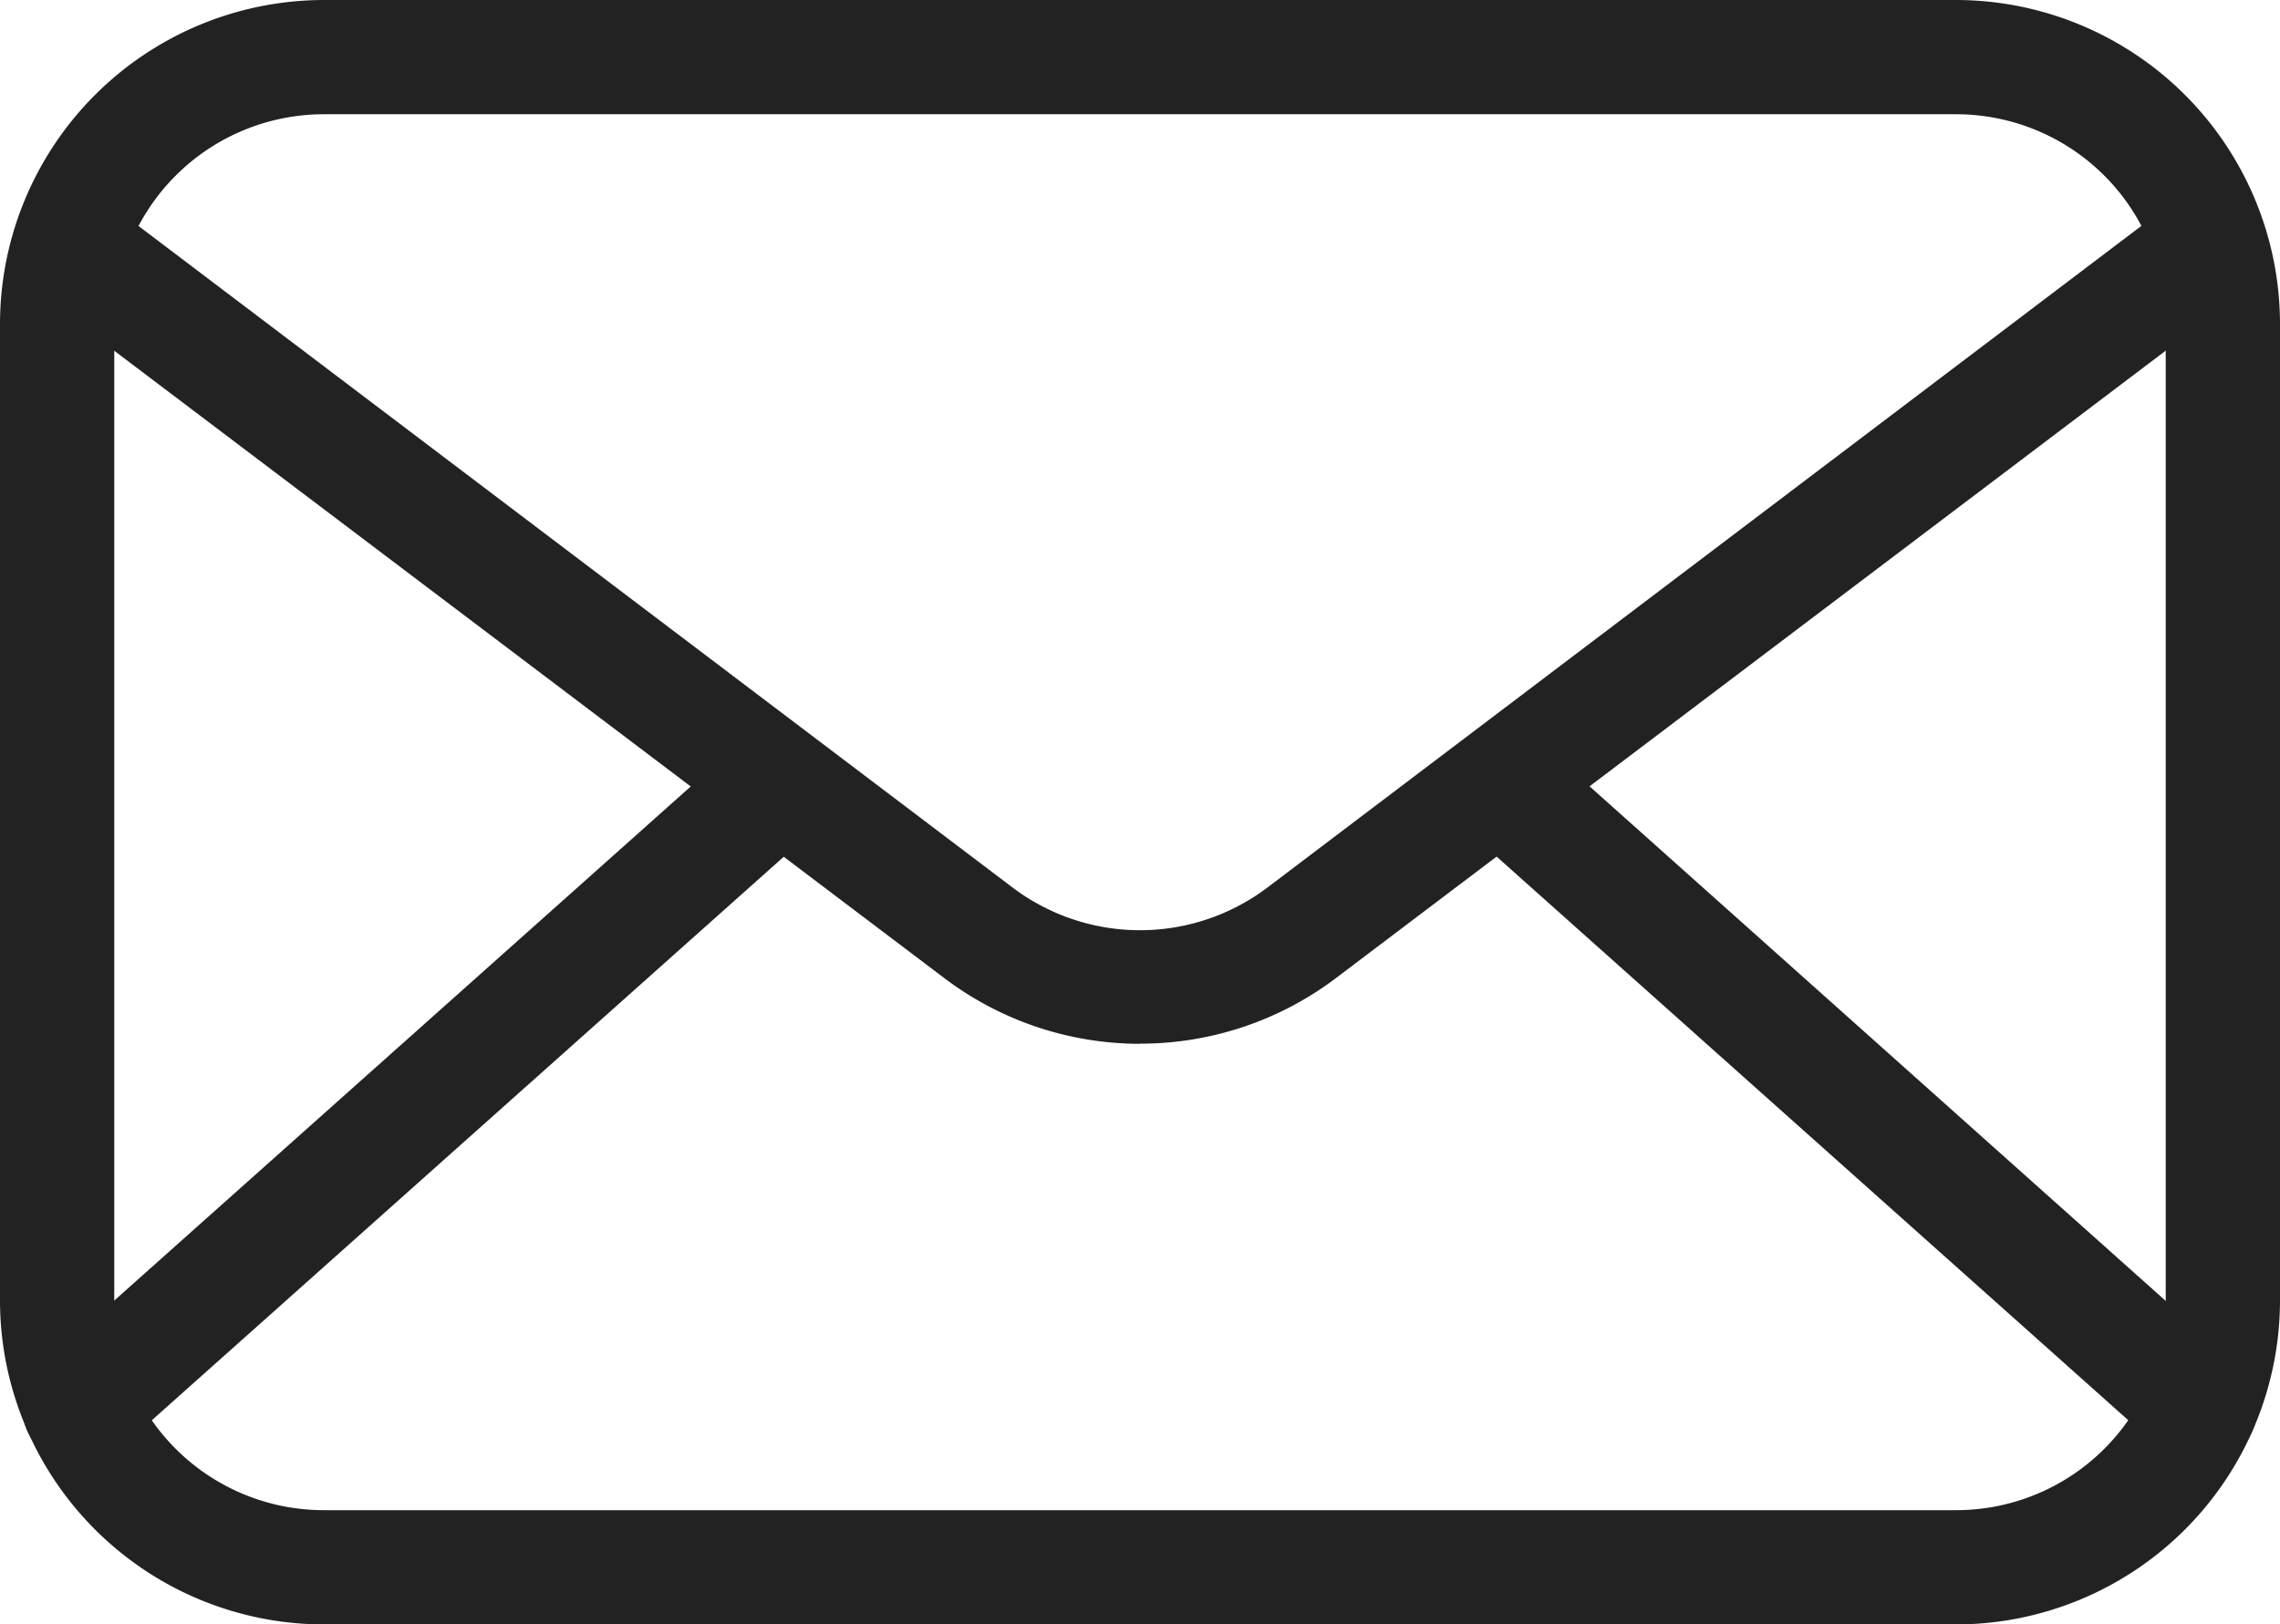 <svg xmlns="http://www.w3.org/2000/svg" width="17" height="12.114" viewBox="0 0 17 12.114">
  <g id="email_3_" data-name="email (3)" transform="translate(-2.08 -10.68)">
    <path id="Path_13734" data-name="Path 13734" d="M16.665,22.794H4.495A2.418,2.418,0,0,1,2.08,20.379V13.095A2.418,2.418,0,0,1,4.495,10.68H16.665a2.418,2.418,0,0,1,2.415,2.415v7.284a2.418,2.418,0,0,1-2.415,2.415ZM4.495,11.532a1.563,1.563,0,0,0-1.563,1.563v7.284a1.563,1.563,0,0,0,1.563,1.563H16.665a1.563,1.563,0,0,0,1.563-1.563V13.095a1.563,1.563,0,0,0-1.563-1.563Z" fill="#222"/>
    <path id="Path_13735" data-name="Path 13735" d="M11.154,22.26A2.418,2.418,0,0,1,9.7,21.774L3.063,16.757a.426.426,0,1,1,.514-.679L10.211,21.1a1.577,1.577,0,0,0,1.886,0l6.634-5.023a.426.426,0,1,1,.514.679l-6.634,5.017a2.418,2.418,0,0,1-1.457.486Z" transform="translate(-0.574 -3.796)" fill="#222"/>
    <path id="Path_13736" data-name="Path 13736" d="M3.095,35.243A.426.426,0,0,1,2.81,34.5l5.227-4.662a.427.427,0,0,1,.568.636L3.379,35.135A.415.415,0,0,1,3.095,35.243Zm15.813,0a.415.415,0,0,1-.284-.108L13.4,30.473a.427.427,0,0,1,.568-.636L19.188,34.5a.426.426,0,0,1-.284.744Z" transform="translate(-0.421 -13.637)" fill="#222"/>
  </g>
</svg>
